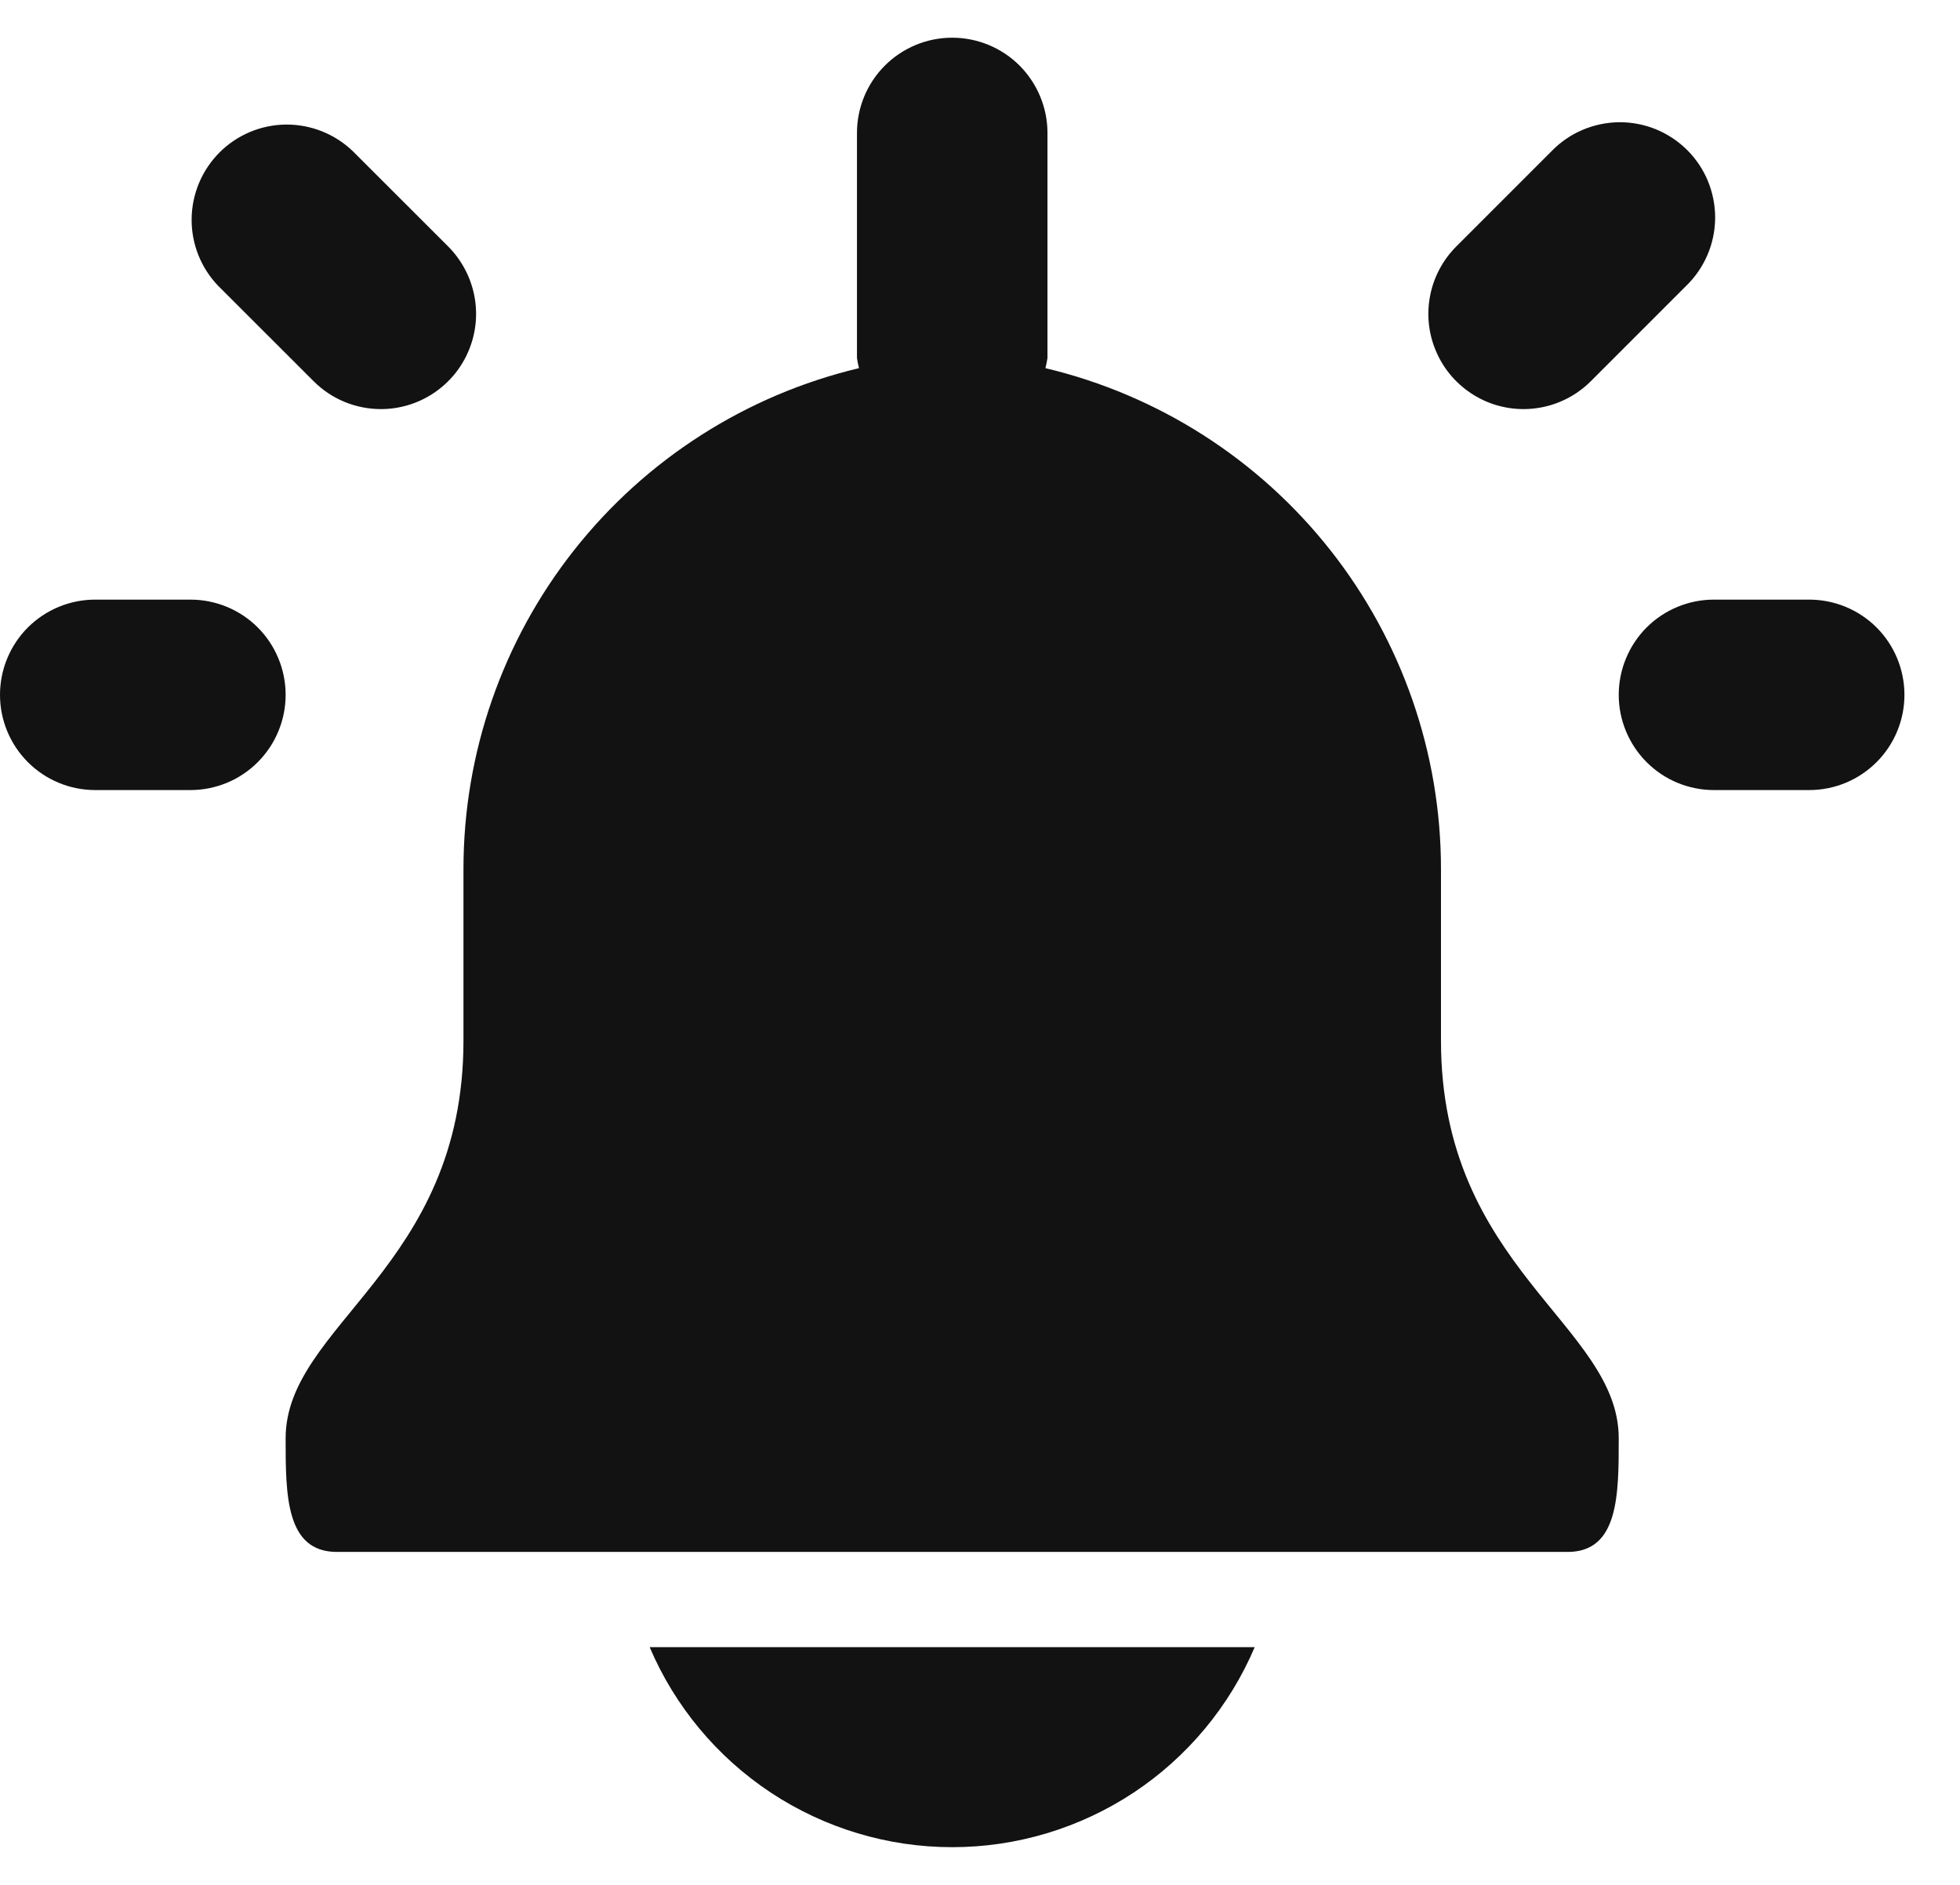 <svg width="26" height="25" viewBox="0 0 26 25" fill="none" xmlns="http://www.w3.org/2000/svg">
<path d="M19.115 13.803V11.53C19.116 9.993 18.598 8.501 17.646 7.295C16.694 6.089 15.363 5.239 13.868 4.883C13.879 4.839 13.888 4.794 13.895 4.749V1.763C13.895 1.428 13.761 1.107 13.525 0.87C13.288 0.633 12.966 0.5 12.631 0.5C12.296 0.5 11.975 0.633 11.738 0.87C11.501 1.107 11.368 1.428 11.368 1.763V4.749C11.375 4.794 11.383 4.839 11.395 4.883C9.9 5.239 8.569 6.089 7.617 7.295C6.664 8.501 6.147 9.993 6.148 11.53V13.803C6.148 16.817 3.789 17.57 3.789 19.077C3.789 19.826 3.789 20.584 4.469 20.584H20.794C21.473 20.584 21.473 19.826 21.473 19.077C21.473 17.57 19.115 16.817 19.115 13.803ZM5.053 5.426C4.718 5.426 4.396 5.293 4.16 5.056L2.896 3.793C2.666 3.555 2.539 3.236 2.542 2.905C2.545 2.573 2.678 2.257 2.912 2.022C3.146 1.788 3.463 1.655 3.794 1.652C4.125 1.65 4.444 1.777 4.682 2.007L5.946 3.27C6.122 3.447 6.242 3.672 6.291 3.917C6.34 4.162 6.315 4.416 6.219 4.646C6.124 4.877 5.962 5.074 5.754 5.213C5.547 5.352 5.302 5.426 5.053 5.426ZM2.526 10.479H1.263C0.928 10.479 0.607 10.346 0.37 10.109C0.133 9.872 0 9.551 0 9.216C0 8.881 0.133 8.559 0.37 8.322C0.607 8.086 0.928 7.953 1.263 7.953H2.526C2.861 7.953 3.183 8.086 3.419 8.322C3.656 8.559 3.789 8.881 3.789 9.216C3.789 9.551 3.656 9.872 3.419 10.109C3.183 10.346 2.861 10.479 2.526 10.479ZM20.21 5.426C19.96 5.426 19.716 5.352 19.509 5.213C19.301 5.074 19.139 4.877 19.044 4.646C18.948 4.416 18.923 4.162 18.972 3.917C19.02 3.672 19.141 3.447 19.317 3.27L20.58 2.007C20.697 1.886 20.836 1.79 20.99 1.724C21.145 1.658 21.31 1.623 21.478 1.621C21.646 1.62 21.812 1.652 21.967 1.715C22.122 1.779 22.264 1.873 22.382 1.991C22.501 2.11 22.595 2.251 22.658 2.406C22.721 2.561 22.753 2.728 22.752 2.895C22.75 3.063 22.716 3.229 22.649 3.383C22.583 3.537 22.487 3.676 22.366 3.793L21.103 5.056C20.866 5.293 20.545 5.426 20.21 5.426ZM24 10.479H22.736C22.401 10.479 22.08 10.346 21.843 10.109C21.607 9.872 21.473 9.551 21.473 9.216C21.473 8.881 21.607 8.559 21.843 8.322C22.08 8.086 22.401 7.953 22.736 7.953H24C24.335 7.953 24.656 8.086 24.893 8.322C25.13 8.559 25.263 8.881 25.263 9.216C25.263 9.551 25.13 9.872 24.893 10.109C24.656 10.346 24.335 10.479 24 10.479ZM8.618 21.847C8.953 22.634 9.513 23.305 10.226 23.777C10.94 24.248 11.776 24.5 12.631 24.5C13.487 24.5 14.323 24.248 15.037 23.777C15.75 23.305 16.309 22.634 16.644 21.847H8.618Z" fill="#121212"/>
</svg>
